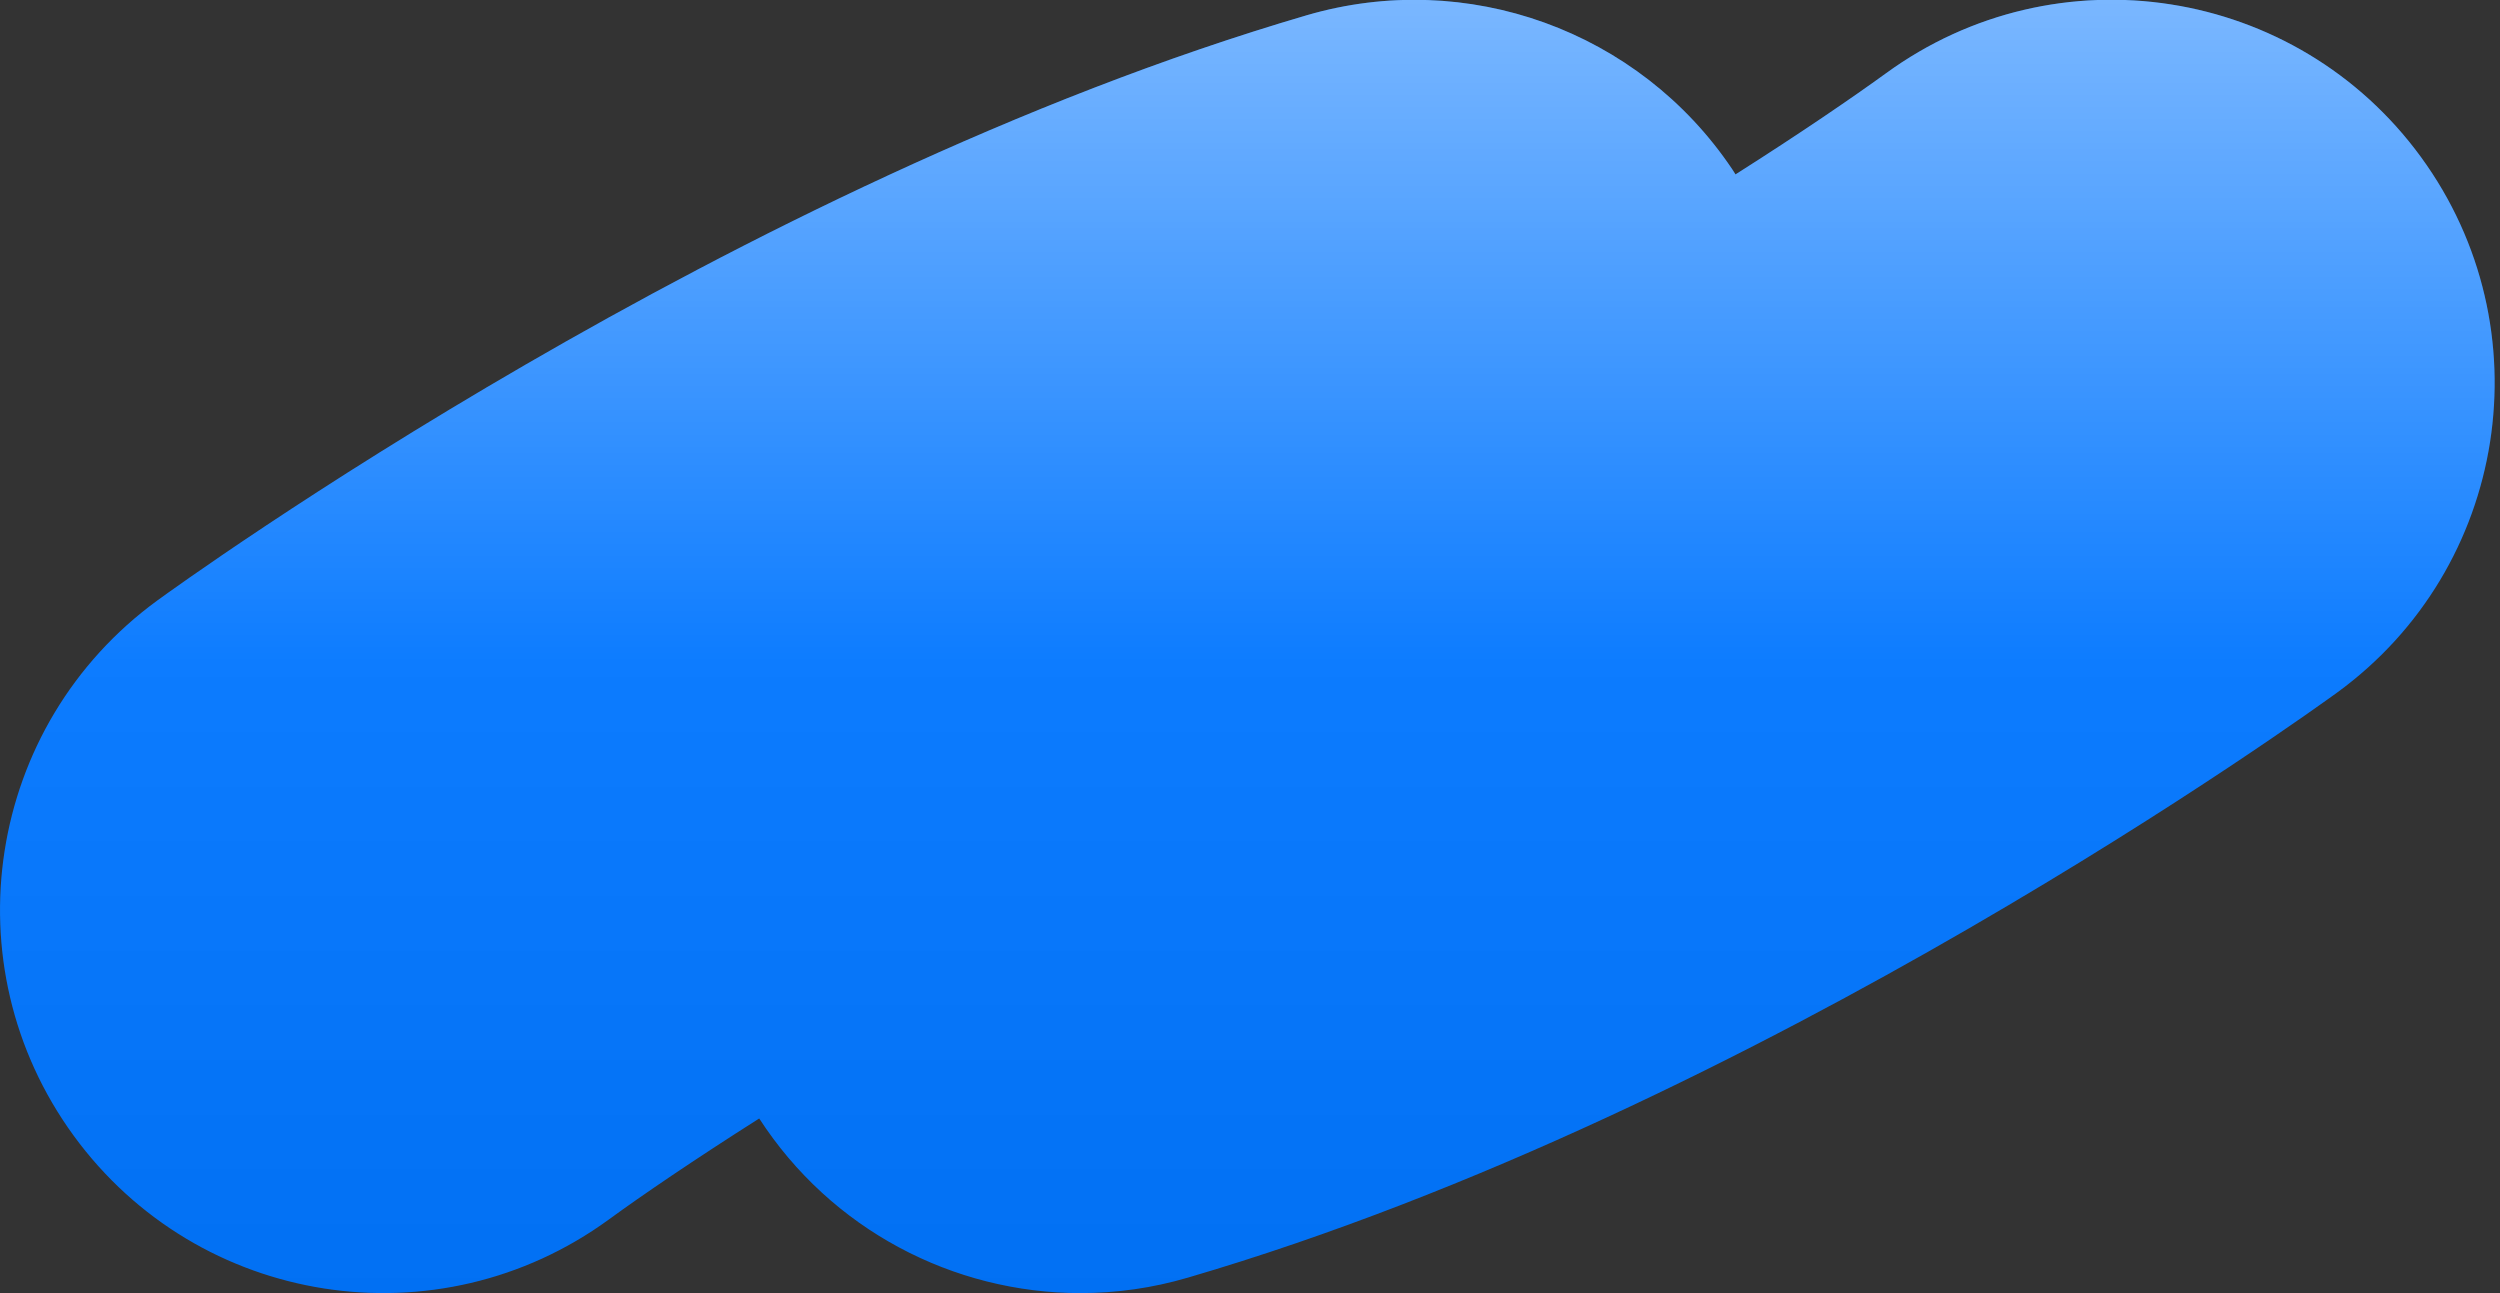 <svg width="29" height="15" viewBox="0 0 29 15" fill="none" xmlns="http://www.w3.org/2000/svg">
<rect x="0" y="0" width="29" height="15" fill="#333333" stroke="none"/>
<g clip-path="url(#clip0_256_5798)">
<path d="M12.534 15C11.055 15 9.64 14.261 8.807 12.974C8.051 13.454 7.447 13.865 7.064 14.145C5.08 15.592 2.302 15.158 0.855 13.174C-0.592 11.19 -0.158 8.412 1.826 6.965C2.096 6.769 8.505 2.126 15.158 0.177C17.016 -0.366 19.013 0.354 20.093 1.962L20.109 1.987C20.109 1.987 20.125 2.01 20.132 2.023C20.887 1.544 21.489 1.132 21.875 0.852C23.858 -0.595 26.637 -0.161 28.084 1.823C29.53 3.807 29.096 6.585 27.113 8.032C26.842 8.228 20.434 12.871 13.781 14.82C13.367 14.942 12.948 15 12.53 15H12.534Z" fill="#0075FF"/>
<path d="M12.534 15C11.055 15 9.64 14.261 8.807 12.974C8.051 13.454 7.447 13.865 7.064 14.145C5.08 15.592 2.302 15.158 0.855 13.174C-0.592 11.19 -0.158 8.412 1.826 6.965C2.096 6.769 8.505 2.126 15.158 0.177C17.016 -0.366 19.013 0.354 20.093 1.962L20.109 1.987C20.109 1.987 20.125 2.01 20.132 2.023C20.887 1.544 21.489 1.132 21.875 0.852C23.858 -0.595 26.637 -0.161 28.084 1.823C29.53 3.807 29.096 6.585 27.113 8.032C26.842 8.228 20.434 12.871 13.781 14.82C13.367 14.942 12.948 15 12.53 15H12.534Z" fill="url(#paint0_linear_256_5798)"/>
</g>
<defs>
<linearGradient id="paint0_linear_256_5798" x1="14.469" y1="-0.379" x2="14.469" y2="15.778" gradientUnits="userSpaceOnUse">
<stop stop-color="white" stop-opacity="0.5"/>
<stop offset="0.5" stop-color="white" stop-opacity="0.05"/>
<stop offset="1" stop-opacity="0.05"/>
</linearGradient>
<clipPath id="clip0_256_5798">
<rect width="28.939" height="15" fill="white"/>
</clipPath>
</defs>
</svg>
